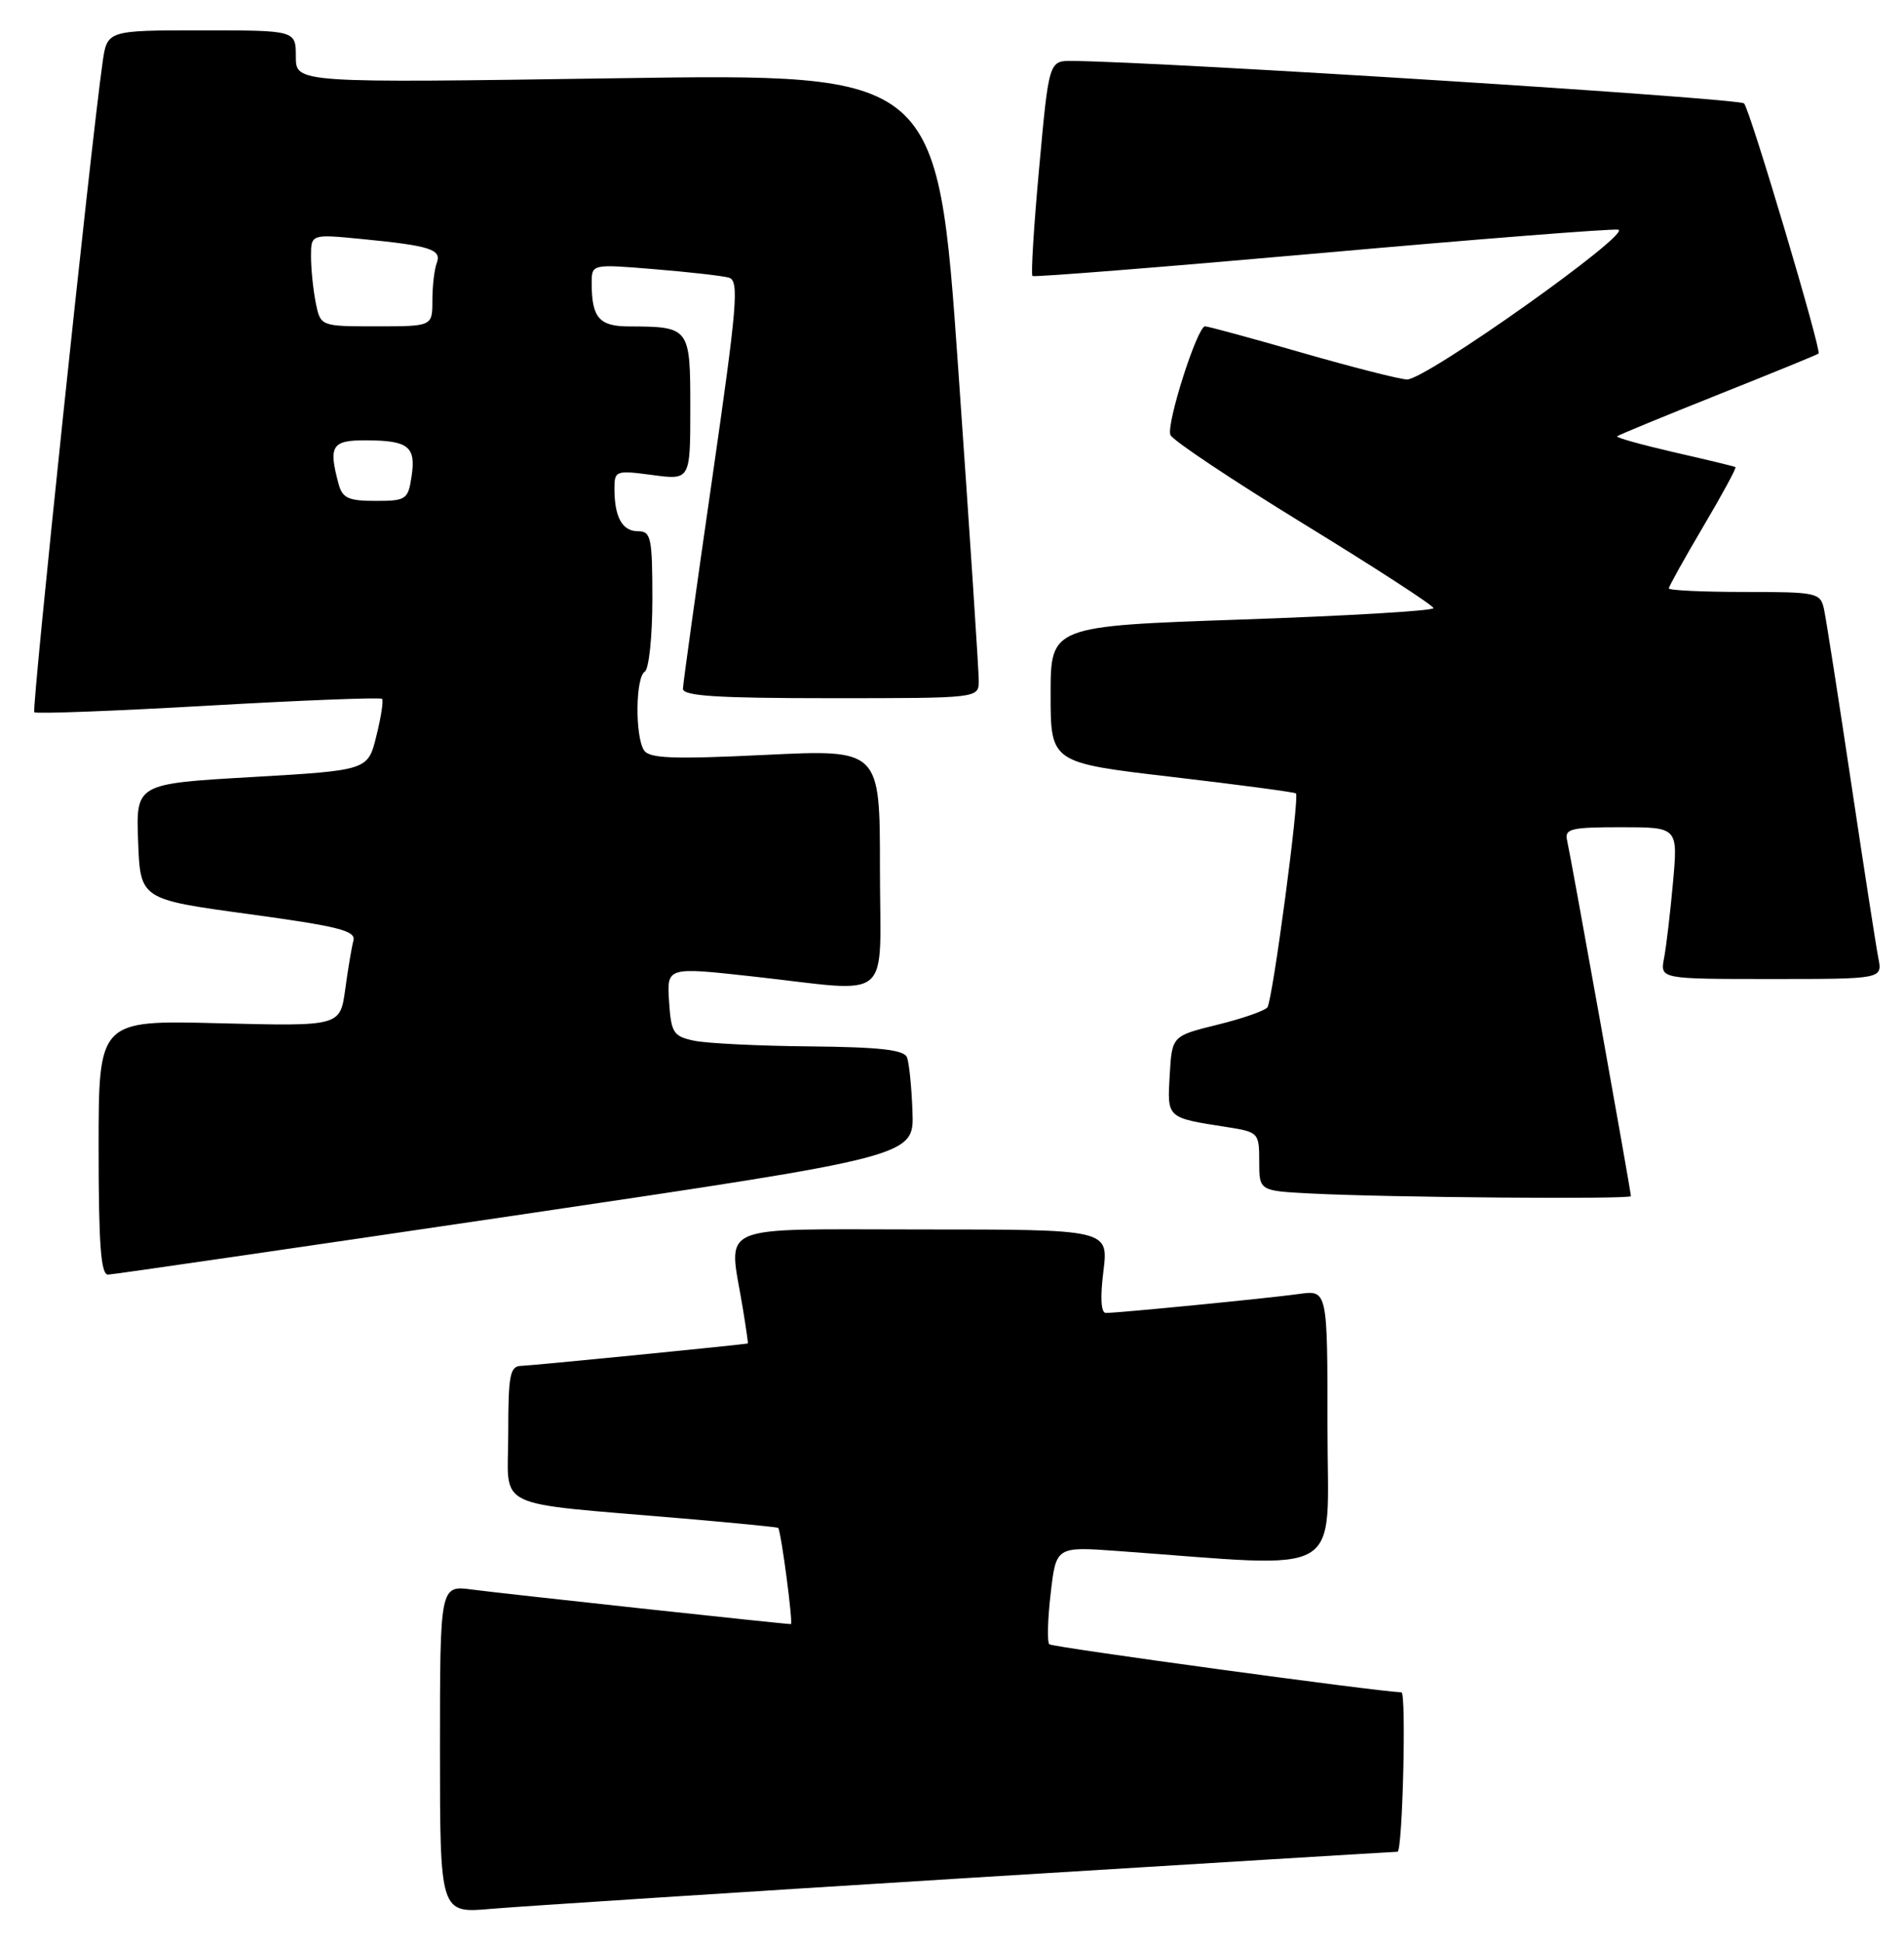 <?xml version="1.0" encoding="UTF-8" standalone="no"?>
<!DOCTYPE svg PUBLIC "-//W3C//DTD SVG 1.1//EN" "http://www.w3.org/Graphics/SVG/1.1/DTD/svg11.dtd" >
<svg xmlns="http://www.w3.org/2000/svg" xmlns:xlink="http://www.w3.org/1999/xlink" version="1.1" viewBox="0 0 251 256">
 <g >
 <path fill="currentColor"
d=" M 127.48 247.46 C 158.27 245.56 183.81 244.00 184.23 244.00 C 184.90 244.00 185.41 223.01 184.75 222.99 C 181.72 222.91 138.71 217.04 138.33 216.66 C 138.03 216.37 138.11 213.35 138.51 209.95 C 139.22 203.78 139.22 203.78 147.36 204.37 C 177.90 206.57 175.00 208.28 175.00 188.11 C 175.00 169.98 175.00 169.98 171.25 170.50 C 167.25 171.06 147.47 173.00 145.78 173.00 C 145.14 173.00 145.02 170.99 145.46 167.50 C 146.14 162.00 146.14 162.00 121.57 162.00 C 93.81 162.00 96.05 161.03 97.90 172.25 C 98.33 174.86 98.64 177.01 98.59 177.02 C 97.79 177.20 70.00 179.95 68.75 179.97 C 67.22 180.00 67.00 181.10 67.00 188.93 C 67.00 199.11 64.49 197.89 89.99 200.08 C 96.86 200.67 102.53 201.23 102.59 201.32 C 103.00 201.95 104.58 214.00 104.26 214.00 C 103.35 214.00 66.15 209.97 62.25 209.45 C 58.00 208.88 58.00 208.88 58.00 230.50 C 58.00 252.12 58.00 252.12 64.75 251.52 C 68.46 251.20 96.69 249.37 127.48 247.46 Z  M 68.00 160.14 C 120.50 152.37 120.50 152.37 120.29 146.51 C 120.18 143.29 119.85 140.06 119.57 139.33 C 119.19 138.33 115.99 137.97 106.78 137.88 C 100.03 137.82 93.15 137.48 91.50 137.13 C 88.76 136.55 88.47 136.09 88.20 131.95 C 87.91 127.41 87.91 127.41 99.20 128.66 C 118.07 130.74 116.00 132.49 116.00 114.37 C 116.00 98.74 116.00 98.74 100.87 99.47 C 88.65 100.06 85.58 99.94 84.89 98.85 C 83.70 96.97 83.78 89.25 85.00 88.50 C 85.55 88.16 86.00 83.86 86.00 78.94 C 86.00 70.84 85.82 70.00 84.11 70.00 C 82.03 70.00 81.00 68.15 81.00 64.38 C 81.00 62.02 81.18 61.95 86.00 62.59 C 91.00 63.26 91.00 63.26 91.00 53.75 C 91.00 43.12 90.94 43.04 82.86 43.01 C 78.99 43.00 78.00 41.84 78.00 37.31 C 78.00 34.79 78.00 34.79 86.25 35.47 C 90.79 35.84 95.21 36.34 96.07 36.58 C 97.47 36.97 97.21 40.04 93.86 63.26 C 91.77 77.69 90.05 90.06 90.03 90.75 C 90.01 91.71 94.55 92.00 109.50 92.00 C 129.00 92.00 129.00 92.00 129.03 89.75 C 129.04 88.51 127.82 69.99 126.32 48.59 C 123.59 9.68 123.59 9.68 81.29 10.31 C 39.00 10.94 39.00 10.94 39.00 7.47 C 39.00 4.00 39.00 4.00 26.56 4.00 C 14.12 4.00 14.12 4.00 13.52 8.25 C 11.93 19.45 4.15 93.48 4.52 93.85 C 4.75 94.08 15.08 93.69 27.48 92.98 C 39.88 92.27 50.18 91.87 50.37 92.09 C 50.57 92.32 50.23 94.53 49.61 97.00 C 48.50 101.50 48.50 101.50 33.21 102.39 C 17.92 103.27 17.92 103.27 18.21 110.89 C 18.50 118.50 18.50 118.50 32.76 120.44 C 44.62 122.06 46.94 122.64 46.59 123.94 C 46.36 124.80 45.87 127.69 45.51 130.37 C 44.84 135.23 44.84 135.23 28.92 134.83 C 13.00 134.42 13.00 134.42 13.00 151.21 C 13.00 164.00 13.30 167.99 14.25 167.95 C 14.94 167.93 39.12 164.41 68.00 160.14 Z  M 215.00 157.61 C 215.00 157.02 207.06 112.75 206.59 110.75 C 206.23 109.20 207.06 109.00 213.70 109.00 C 221.20 109.00 221.20 109.00 220.55 116.25 C 220.19 120.24 219.66 124.74 219.37 126.25 C 218.84 129.00 218.84 129.00 233.50 129.00 C 248.16 129.00 248.16 129.00 247.62 126.25 C 247.32 124.74 245.70 114.28 244.01 103.00 C 242.32 91.72 240.72 81.49 240.45 80.25 C 239.98 78.10 239.52 78.00 229.98 78.00 C 224.49 78.00 220.00 77.79 220.00 77.53 C 220.00 77.27 222.04 73.61 224.53 69.39 C 227.02 65.18 228.94 61.65 228.78 61.55 C 228.63 61.45 224.98 60.57 220.68 59.59 C 216.39 58.60 213.01 57.66 213.18 57.49 C 213.36 57.32 219.35 54.85 226.50 52.00 C 233.65 49.15 239.61 46.72 239.74 46.59 C 240.15 46.19 230.73 14.55 229.92 13.63 C 229.32 12.94 153.74 8.16 141.39 8.03 C 138.28 8.00 138.28 8.00 137.00 22.02 C 136.29 29.74 135.89 36.19 136.11 36.37 C 136.32 36.54 153.38 35.19 174.00 33.36 C 194.62 31.52 212.32 30.13 213.31 30.26 C 215.45 30.54 188.02 50.00 185.50 50.00 C 184.61 50.00 178.41 48.42 171.72 46.50 C 165.03 44.57 159.25 43.00 158.86 43.00 C 157.84 43.00 153.73 55.85 154.29 57.31 C 154.55 58.00 162.46 63.27 171.86 69.03 C 181.26 74.79 188.96 79.78 188.97 80.13 C 188.99 80.48 177.64 81.15 163.75 81.63 C 138.50 82.50 138.50 82.50 138.50 91.50 C 138.50 100.50 138.50 100.50 154.50 102.37 C 163.30 103.40 170.65 104.38 170.84 104.54 C 171.34 104.99 167.77 131.78 167.08 132.73 C 166.76 133.18 163.80 134.21 160.50 135.02 C 154.50 136.50 154.50 136.50 154.20 141.67 C 153.87 147.37 153.77 147.27 161.75 148.51 C 165.90 149.16 166.00 149.26 166.00 153.04 C 166.00 156.91 166.00 156.91 172.75 157.26 C 182.96 157.79 215.00 158.05 215.00 157.61 Z  M 44.63 63.75 C 43.28 58.73 43.74 58.00 48.25 58.02 C 53.84 58.04 54.85 58.83 54.26 62.75 C 53.80 65.83 53.55 66.00 49.50 66.00 C 45.92 66.00 45.14 65.64 44.63 63.75 Z  M 41.62 39.88 C 41.28 38.16 41.00 35.42 41.00 33.80 C 41.00 30.84 41.00 30.84 47.75 31.50 C 56.76 32.38 58.26 32.87 57.57 34.67 C 57.26 35.49 57.00 37.70 57.00 39.58 C 57.00 43.00 57.00 43.00 49.62 43.00 C 42.25 43.00 42.25 43.00 41.62 39.88 Z "/>
</g>
</svg>